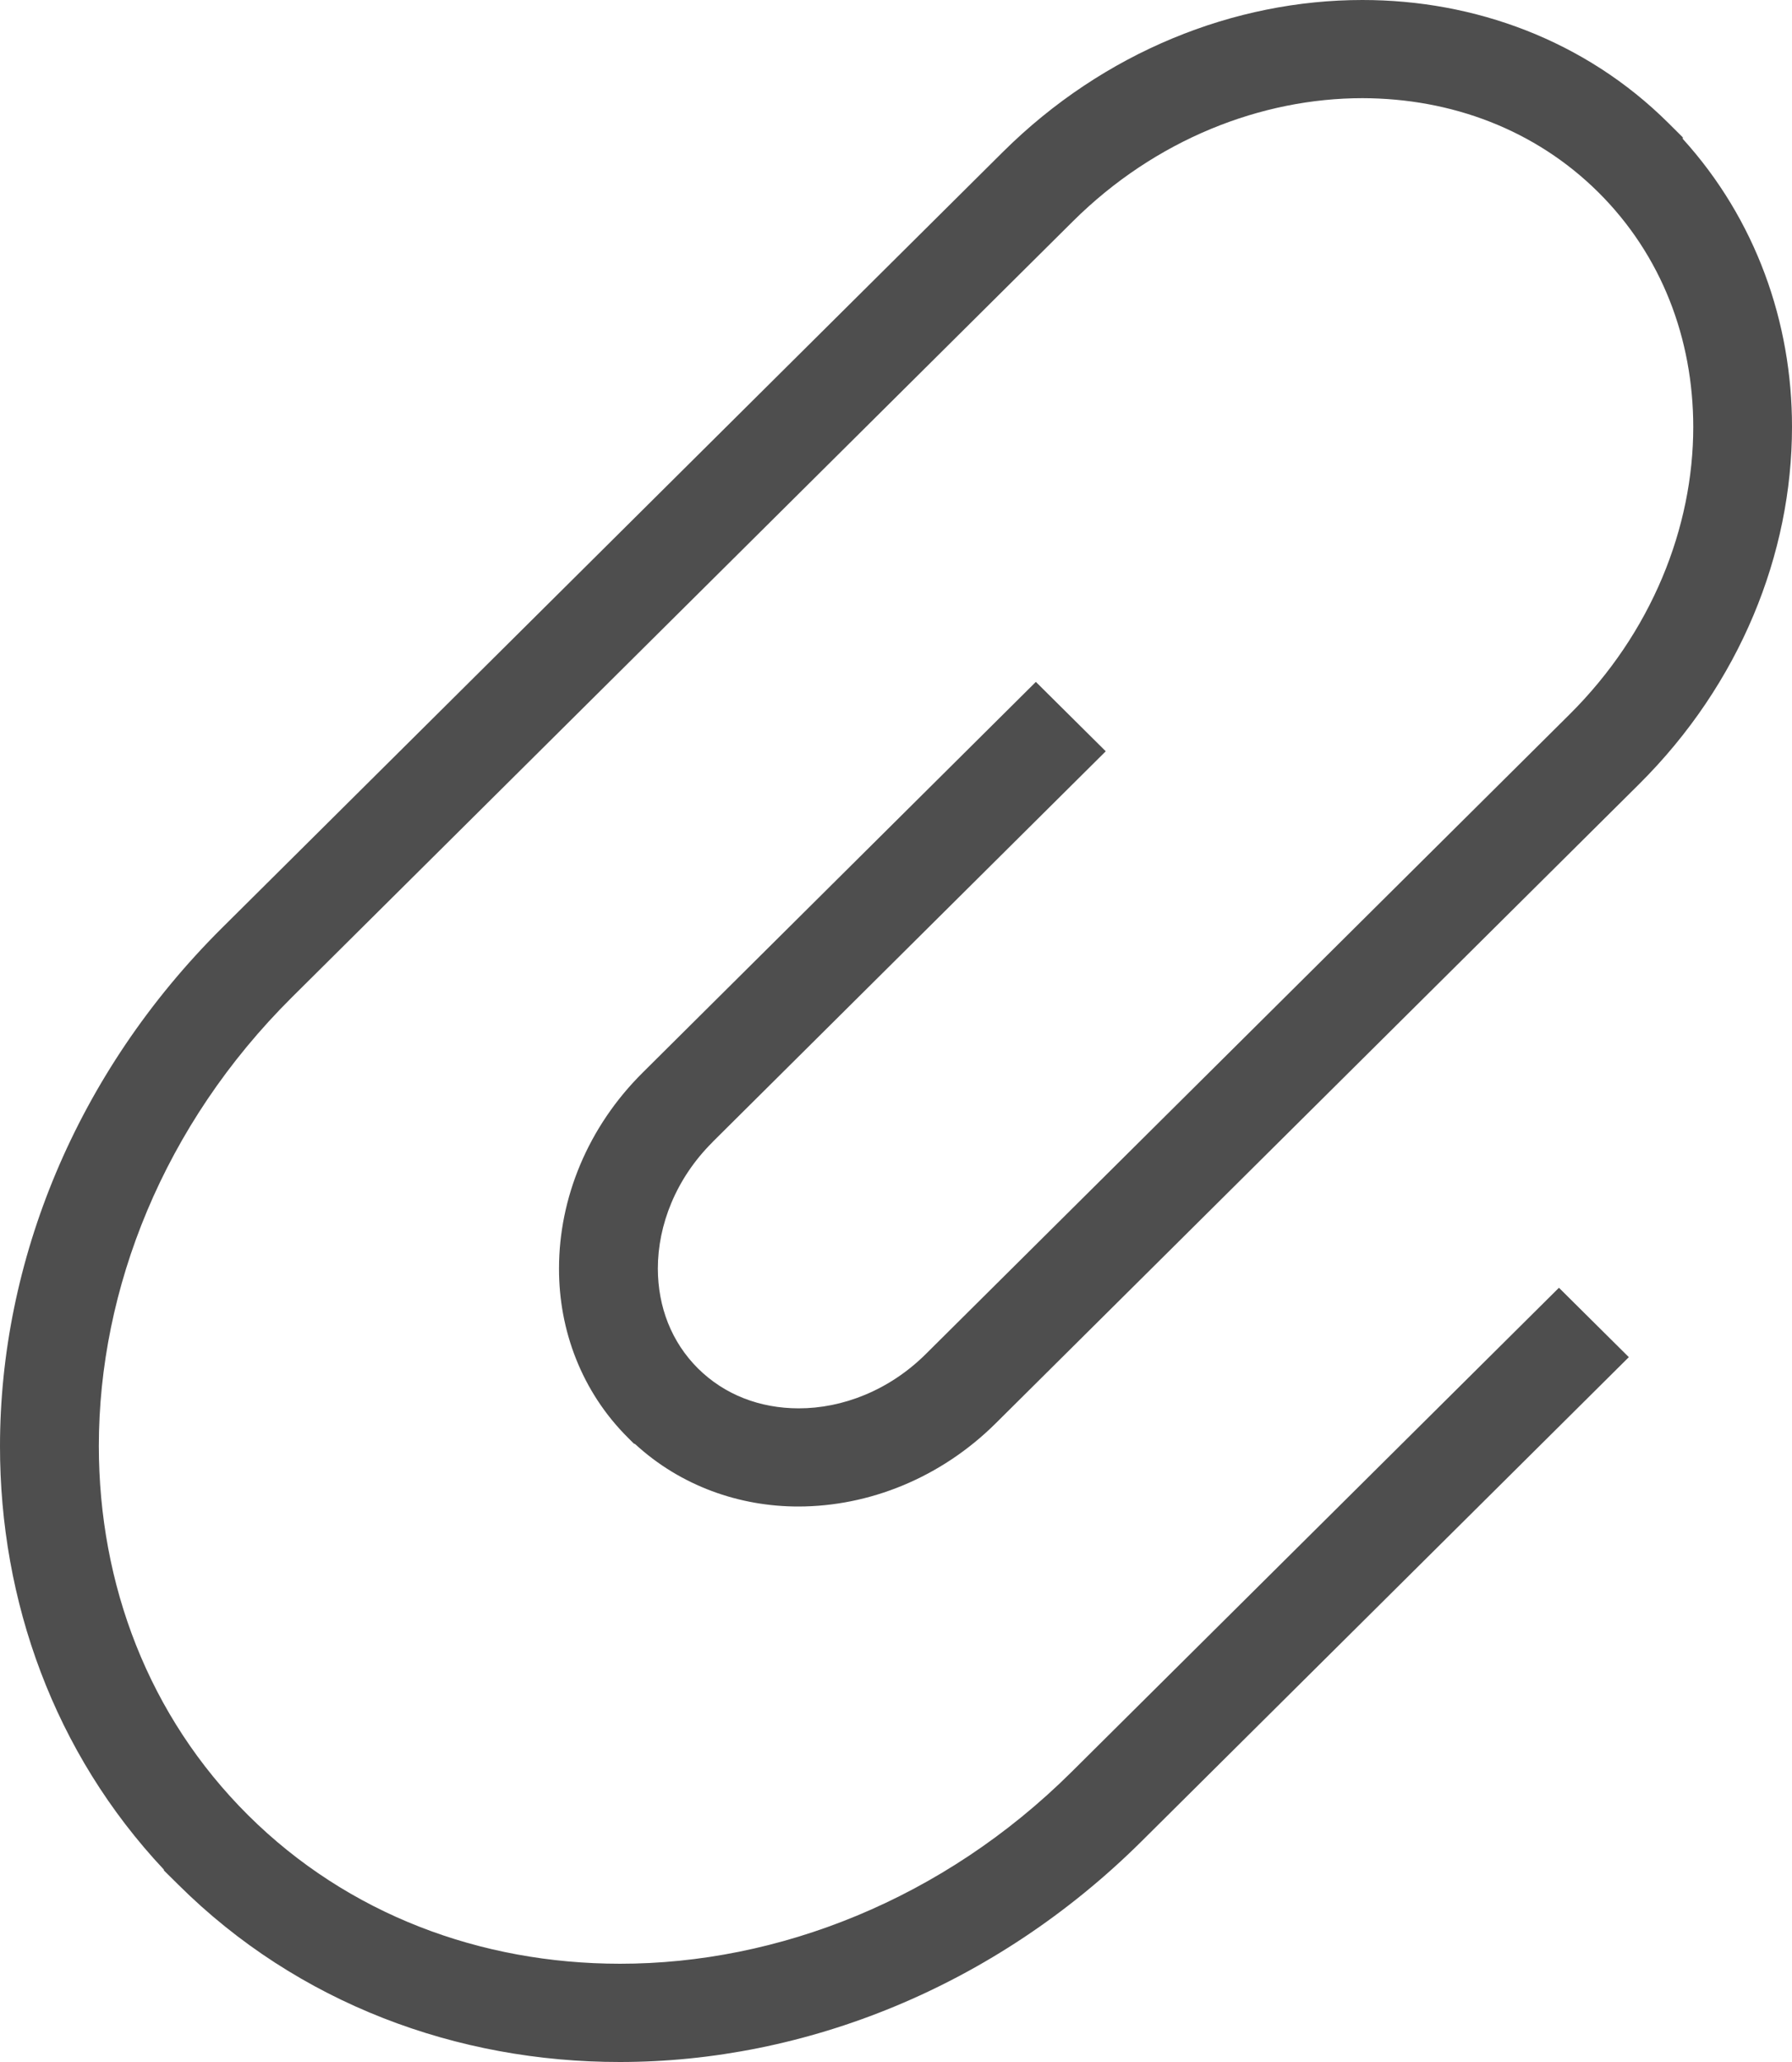 <svg width="20" height="23" viewBox="0 0 20 23" fill="none" xmlns="http://www.w3.org/2000/svg">
  <path d="M7.953 12.738L12.341 8.38L11.561 7.606L7.173 11.964C6.558 12.574 6.239 13.367 6.239 14.149C6.237 14.836 6.491 15.523 7.01 16.038L7.073 16.101L7.089 16.108C7.597 16.575 8.254 16.805 8.912 16.804C9.699 16.803 10.498 16.486 11.113 15.876L18.294 8.746C19.42 7.627 20 6.177 20 4.762C20.001 3.596 19.596 2.447 18.781 1.549V1.532L18.619 1.371C17.692 0.45 16.457 -0.001 15.204 2.79668e-06C13.779 0 12.32 0.576 11.193 1.695L2.479 10.349C0.84 11.976 2.20277e-06 14.082 2.20277e-06 16.131C-0.001 17.856 0.603 19.55 1.829 20.854V20.863L1.991 21.023C3.326 22.35 5.105 23.001 6.918 23C8.981 23 11.101 22.165 12.74 20.539L18.179 15.138L17.399 14.364L11.96 19.764C10.526 21.188 8.681 21.905 6.918 21.904C5.365 21.903 3.886 21.355 2.771 20.249L2.771 20.249C1.656 19.141 1.104 17.672 1.103 16.13C1.103 14.379 1.824 12.547 3.259 11.123L11.974 2.469C12.896 1.553 14.08 1.095 15.206 1.095C16.197 1.097 17.134 1.445 17.84 2.146C18.546 2.848 18.897 3.778 18.898 4.762C18.898 5.88 18.437 7.056 17.515 7.971L10.333 15.103C9.923 15.51 9.401 15.71 8.912 15.709C8.482 15.708 8.088 15.559 7.79 15.264C7.493 14.968 7.343 14.577 7.342 14.15C7.342 13.665 7.543 13.146 7.953 12.739L7.953 12.738Z" fill="#4E4E4E"/>
</svg>
